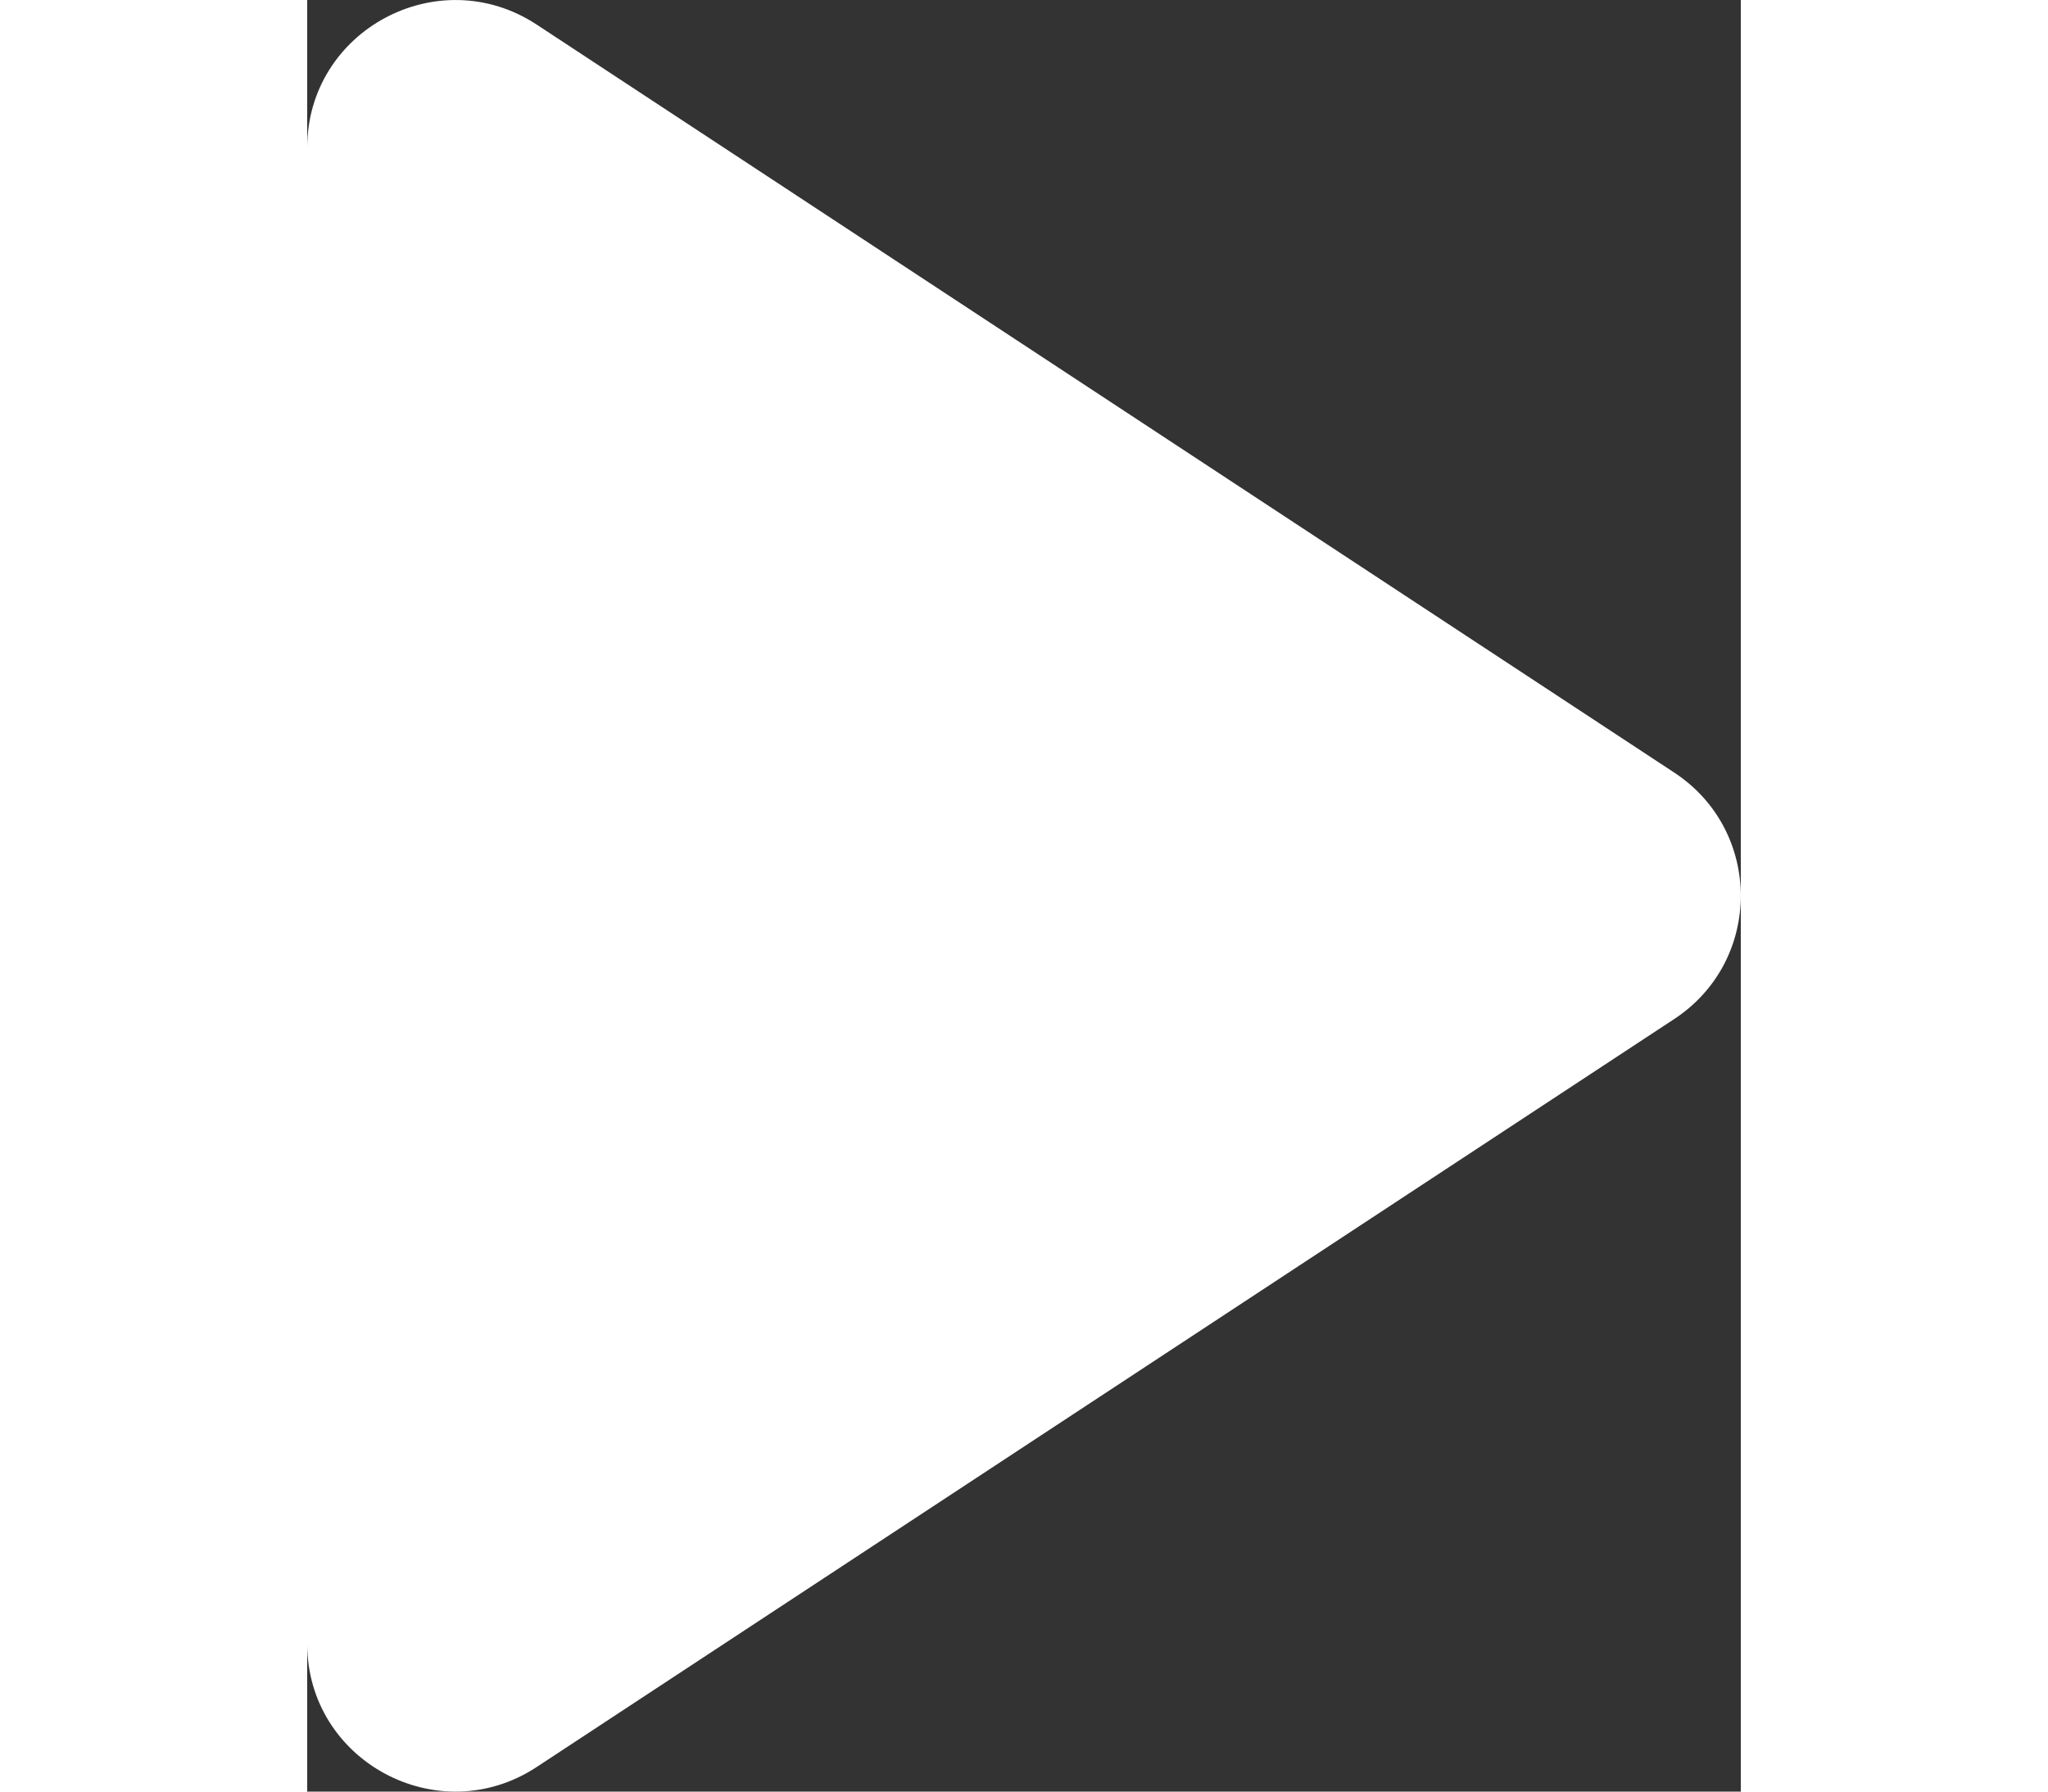 <svg width="32" height="28" viewBox="0 0 16 20" fill="none"  xmlns="http://www.w3.org/2000/svg">
<rect x="0" y="0" width="16" height="20" fill="#333333" stroke="none"/>
<path d="M15.258 8.625C16.247 9.276 16.247 10.724 15.258 11.375L2.562 19.725C1.464 20.448 -8.59461e-07 19.662 -8.02119e-07 18.35L-7.21088e-08 1.65C-1.47664e-08 0.338 1.464 -0.447 2.562 0.275L15.258 8.625Z" fill="white"/>
</svg>
